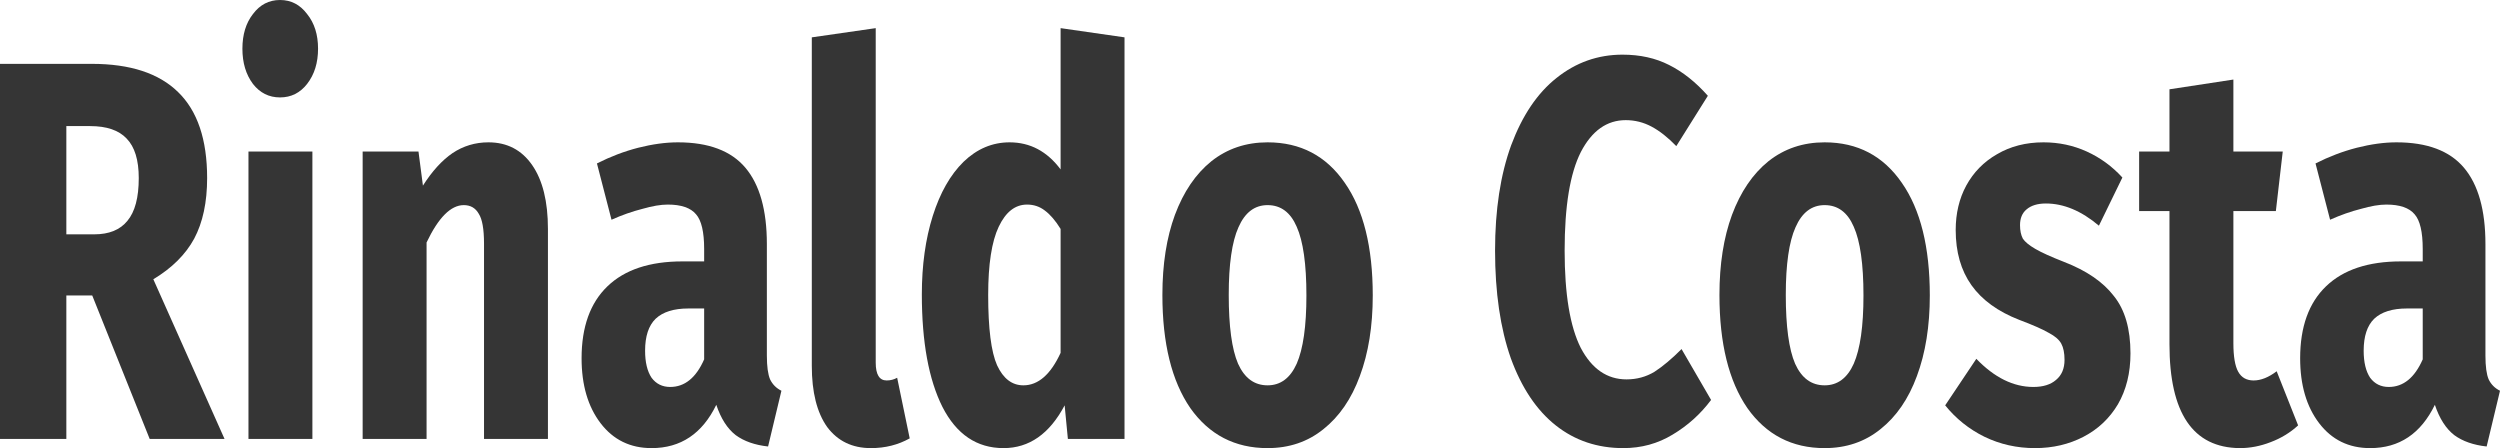<svg width="212" height="38" viewBox="0 0 212 38" fill="none" xmlns="http://www.w3.org/2000/svg">
<path d="M7.822 25.058H5.626V37.22H0V5.415H7.788C11.035 5.415 13.471 6.211 15.095 7.802C16.741 9.393 17.565 11.825 17.565 15.099C17.565 17.149 17.199 18.862 16.467 20.239C15.735 21.585 14.58 22.733 13.002 23.681L19.04 37.22H12.693L7.822 25.058ZM5.626 19.872H7.993C9.251 19.872 10.189 19.489 10.806 18.725C11.447 17.96 11.767 16.751 11.767 15.099C11.767 13.569 11.424 12.453 10.738 11.749C10.075 11.045 9.045 10.693 7.65 10.693H5.626V19.872Z" fill="#353535"/>
<path d="M26.491 12.85V37.22H21.07V12.85H26.491ZM23.746 0C24.684 0 25.45 0.398 26.045 1.193C26.663 1.958 26.971 2.937 26.971 4.13C26.971 5.324 26.663 6.318 26.045 7.114C25.45 7.878 24.684 8.261 23.746 8.261C22.809 8.261 22.043 7.878 21.448 7.114C20.853 6.318 20.556 5.324 20.556 4.13C20.556 2.937 20.853 1.958 21.448 1.193C22.043 0.398 22.809 0 23.746 0Z" fill="#353535"/>
<path d="M41.422 12.07C43 12.07 44.235 12.713 45.127 13.998C46.019 15.283 46.465 17.088 46.465 19.413V37.22H41.045V20.652C41.045 19.428 40.896 18.587 40.599 18.128C40.324 17.639 39.901 17.394 39.329 17.394C38.231 17.394 37.179 18.449 36.173 20.56V37.22H30.753V12.85H35.487L35.864 15.742C36.642 14.518 37.477 13.6 38.369 12.988C39.284 12.376 40.301 12.07 41.422 12.07Z" fill="#353535"/>
<path d="M65.03 30.152C65.03 31.07 65.121 31.743 65.304 32.172C65.51 32.6 65.83 32.921 66.265 33.135L65.133 37.862C64.012 37.74 63.097 37.419 62.388 36.899C61.679 36.348 61.13 35.491 60.742 34.328C59.552 36.776 57.723 38 55.253 38C53.446 38 52.005 37.296 50.93 35.889C49.855 34.481 49.318 32.646 49.318 30.382C49.318 27.72 50.049 25.685 51.513 24.278C52.977 22.87 55.093 22.167 57.86 22.167H59.712V21.111C59.712 19.673 59.484 18.694 59.026 18.174C58.569 17.623 57.768 17.348 56.625 17.348C56.03 17.348 55.31 17.47 54.464 17.715C53.617 17.929 52.748 18.235 51.856 18.633L50.621 13.86C51.765 13.279 52.931 12.835 54.12 12.529C55.333 12.223 56.453 12.07 57.483 12.07C60.09 12.07 61.999 12.789 63.212 14.227C64.424 15.665 65.03 17.822 65.03 20.698V30.152ZM56.831 32.814C58.066 32.814 59.026 32.034 59.712 30.473V26.159H58.374C57.139 26.159 56.213 26.45 55.596 27.031C55.001 27.613 54.704 28.515 54.704 29.739C54.704 30.718 54.887 31.483 55.253 32.034C55.641 32.554 56.167 32.814 56.831 32.814Z" fill="#353535"/>
<path d="M73.85 38C72.272 38 71.036 37.403 70.144 36.21C69.275 34.986 68.841 33.258 68.841 31.024V3.167L74.261 2.386V30.749C74.261 31.759 74.57 32.263 75.188 32.263C75.508 32.263 75.805 32.187 76.079 32.034L77.143 37.174C76.159 37.725 75.062 38 73.85 38Z" fill="#353535"/>
<path d="M95.359 3.167V37.22H90.556L90.282 34.374C89.001 36.791 87.275 38 85.102 38C82.838 38 81.111 36.837 79.921 34.512C78.755 32.187 78.172 29.005 78.172 24.966C78.172 22.488 78.481 20.27 79.098 18.312C79.716 16.354 80.585 14.824 81.706 13.722C82.849 12.621 84.153 12.07 85.616 12.07C87.355 12.07 88.795 12.835 89.939 14.365V2.386L95.359 3.167ZM86.783 32.676C88.041 32.676 89.093 31.759 89.939 29.923V19.413C89.504 18.709 89.058 18.189 88.601 17.853C88.166 17.516 87.663 17.348 87.092 17.348C86.085 17.348 85.285 17.975 84.69 19.23C84.096 20.484 83.798 22.411 83.798 25.012C83.798 27.858 84.05 29.846 84.553 30.978C85.079 32.11 85.822 32.676 86.783 32.676Z" fill="#353535"/>
<path d="M107.49 12.07C110.281 12.07 112.465 13.217 114.043 15.512C115.621 17.776 116.41 20.958 116.41 25.058C116.41 27.659 116.044 29.938 115.312 31.896C114.603 33.824 113.574 35.323 112.225 36.394C110.898 37.465 109.32 38 107.49 38C104.723 38 102.539 36.868 100.938 34.604C99.36 32.309 98.571 29.112 98.571 25.012C98.571 22.411 98.925 20.147 99.634 18.22C100.366 16.262 101.395 14.747 102.722 13.676C104.071 12.605 105.661 12.07 107.49 12.07ZM107.49 17.394C106.393 17.394 105.569 18.021 105.02 19.275C104.471 20.499 104.197 22.411 104.197 25.012C104.197 27.674 104.46 29.617 104.986 30.841C105.535 32.064 106.37 32.676 107.49 32.676C108.588 32.676 109.412 32.064 109.961 30.841C110.509 29.586 110.784 27.659 110.784 25.058C110.784 22.396 110.509 20.453 109.961 19.23C109.434 18.006 108.611 17.394 107.49 17.394Z" fill="#353535"/>
<path d="M137.587 4.635C139.074 4.635 140.389 4.926 141.532 5.507C142.699 6.089 143.797 6.961 144.826 8.123L142.15 12.391C141.441 11.657 140.743 11.106 140.057 10.739C139.371 10.372 138.639 10.188 137.862 10.188C136.261 10.188 134.991 11.091 134.053 12.896C133.139 14.701 132.681 17.485 132.681 21.249C132.681 24.951 133.139 27.704 134.053 29.51C134.991 31.284 136.283 32.172 137.93 32.172C138.799 32.172 139.588 31.957 140.297 31.529C141.006 31.07 141.772 30.427 142.596 29.601L145.1 33.916C144.208 35.109 143.122 36.088 141.841 36.853C140.583 37.618 139.188 38 137.656 38C135.46 38 133.55 37.358 131.927 36.072C130.303 34.787 129.033 32.891 128.118 30.382C127.227 27.842 126.781 24.798 126.781 21.249C126.781 17.791 127.238 14.808 128.153 12.3C129.091 9.791 130.371 7.894 131.995 6.609C133.642 5.293 135.506 4.635 137.587 4.635Z" fill="#353535"/>
<path d="M154.729 12.07C157.519 12.07 159.703 13.217 161.281 15.512C162.859 17.776 163.648 20.958 163.648 25.058C163.648 27.659 163.282 29.938 162.551 31.896C161.842 33.824 160.812 35.323 159.463 36.394C158.136 37.465 156.558 38 154.729 38C151.961 38 149.777 36.868 148.176 34.604C146.598 32.309 145.809 29.112 145.809 25.012C145.809 22.411 146.164 20.147 146.873 18.22C147.604 16.262 148.634 14.747 149.96 13.676C151.31 12.605 152.899 12.07 154.729 12.07ZM154.729 17.394C153.631 17.394 152.808 18.021 152.259 19.275C151.71 20.499 151.435 22.411 151.435 25.012C151.435 27.674 151.698 29.617 152.224 30.841C152.773 32.064 153.608 32.676 154.729 32.676C155.827 32.676 156.65 32.064 157.199 30.841C157.748 29.586 158.022 27.659 158.022 25.058C158.022 22.396 157.748 20.453 157.199 19.23C156.673 18.006 155.849 17.394 154.729 17.394Z" fill="#353535"/>
<path d="M173.288 12.07C174.592 12.07 175.815 12.33 176.959 12.85C178.102 13.37 179.109 14.105 179.978 15.053L177.988 19.138C176.501 17.883 175.003 17.256 173.494 17.256C172.785 17.256 172.236 17.424 171.847 17.761C171.481 18.067 171.298 18.511 171.298 19.092C171.298 19.551 171.378 19.933 171.538 20.239C171.721 20.515 172.076 20.805 172.602 21.111C173.128 21.417 173.94 21.784 175.038 22.213C176.936 22.947 178.342 23.911 179.257 25.104C180.195 26.267 180.664 27.888 180.664 29.969C180.664 31.621 180.309 33.059 179.6 34.283C178.891 35.476 177.919 36.394 176.684 37.036C175.449 37.679 174.077 38 172.567 38C171.035 38 169.606 37.679 168.279 37.036C166.976 36.394 165.866 35.506 164.951 34.374L167.593 30.427C169.125 32.019 170.738 32.814 172.43 32.814C173.254 32.814 173.894 32.615 174.351 32.217C174.832 31.82 175.072 31.254 175.072 30.519C175.072 29.938 174.98 29.479 174.797 29.142C174.614 28.806 174.26 28.5 173.734 28.225C173.208 27.919 172.373 27.552 171.23 27.123C169.423 26.419 168.073 25.44 167.181 24.186C166.289 22.932 165.843 21.371 165.843 19.505C165.843 18.097 166.141 16.843 166.735 15.742C167.353 14.61 168.222 13.722 169.343 13.08C170.486 12.407 171.801 12.07 173.288 12.07Z" fill="#353535"/>
<path d="M194.88 36.072C194.217 36.684 193.439 37.159 192.547 37.495C191.678 37.832 190.809 38 189.94 38C185.961 37.969 183.971 35.032 183.971 29.188V17.899H181.398V12.85H183.971V7.572L189.391 6.746V12.85H193.577L192.993 17.899H189.391V29.097C189.391 30.229 189.529 31.04 189.803 31.529C190.077 32.019 190.512 32.263 191.107 32.263C191.724 32.263 192.376 32.003 193.062 31.483L194.88 36.072Z" fill="#353535"/>
<path d="M210.765 30.152C210.765 31.07 210.856 31.743 211.039 32.172C211.245 32.6 211.565 32.921 212 33.135L210.868 37.862C209.747 37.74 208.832 37.419 208.123 36.899C207.414 36.348 206.865 35.491 206.477 34.328C205.287 36.776 203.458 38 200.988 38C199.181 38 197.74 37.296 196.665 35.889C195.59 34.481 195.053 32.646 195.053 30.382C195.053 27.72 195.785 25.685 197.248 24.278C198.712 22.87 200.828 22.167 203.595 22.167H205.447V21.111C205.447 19.673 205.219 18.694 204.761 18.174C204.304 17.623 203.503 17.348 202.36 17.348C201.765 17.348 201.045 17.47 200.199 17.715C199.352 17.929 198.483 18.235 197.591 18.633L196.356 13.86C197.5 13.279 198.666 12.835 199.856 12.529C201.068 12.223 202.188 12.07 203.218 12.07C205.825 12.07 207.735 12.789 208.947 14.227C210.159 15.665 210.765 17.822 210.765 20.698V30.152ZM202.566 32.814C203.801 32.814 204.761 32.034 205.447 30.473V26.159H204.11C202.874 26.159 201.948 26.45 201.331 27.031C200.736 27.613 200.439 28.515 200.439 29.739C200.439 30.718 200.622 31.483 200.988 32.034C201.376 32.554 201.902 32.814 202.566 32.814Z" fill="#353535"/>
</svg>
